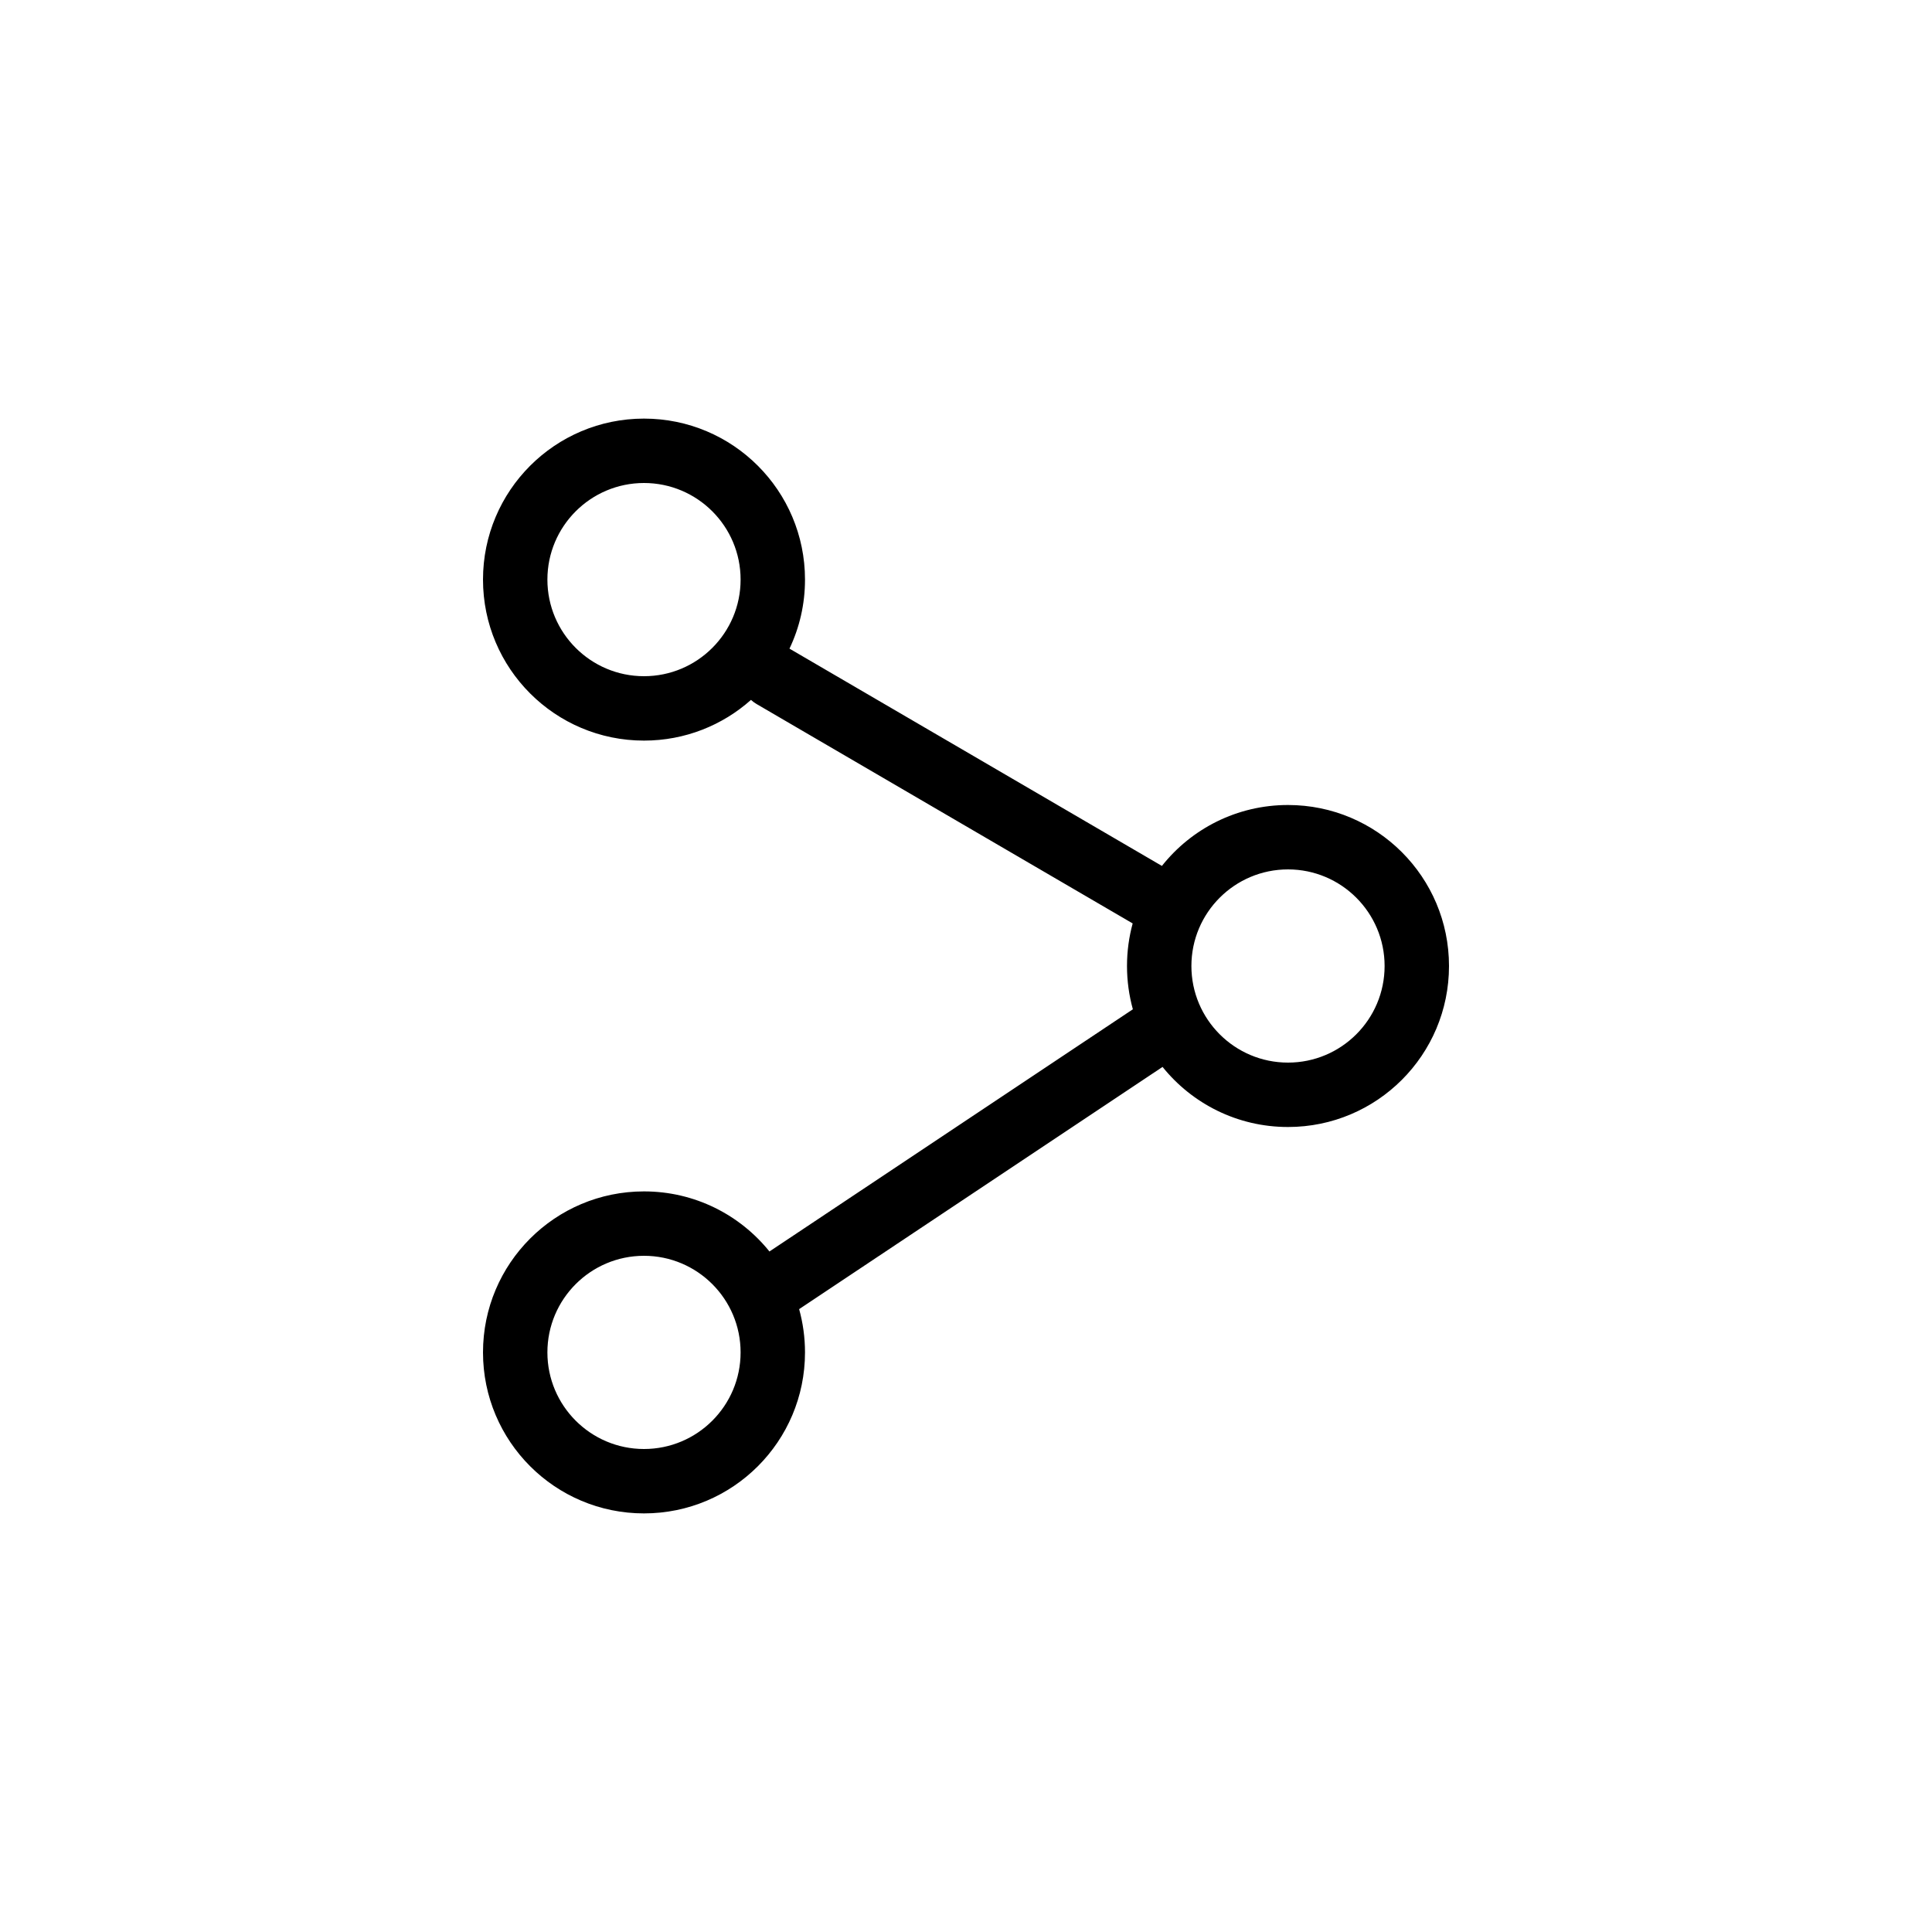 <svg width="30" height="30" viewBox="0 0 30 30" fill="none" xmlns="http://www.w3.org/2000/svg">
<path fill-rule="evenodd" clip-rule="evenodd" d="M11.5 9C11.5 9.828 10.828 10.5 10 10.5C9.172 10.5 8.5 9.828 8.5 9C8.5 8.172 9.172 7.5 10 7.5C10.828 7.5 11.5 8.172 11.5 9ZM11.661 10.868C11.22 11.261 10.638 11.5 10 11.5C8.619 11.5 7.5 10.381 7.5 9C7.5 7.619 8.619 6.5 10 6.5C11.381 6.5 12.5 7.619 12.5 9C12.5 9.384 12.414 9.747 12.259 10.072L18.042 13.446C18.5 12.869 19.207 12.5 20 12.5C21.381 12.5 22.5 13.619 22.5 15C22.5 16.381 21.381 17.5 20 17.5C19.212 17.5 18.51 17.136 18.052 16.567L12.409 20.328C12.468 20.542 12.5 20.767 12.5 21C12.5 22.381 11.381 23.5 10 23.5C8.619 23.5 7.5 22.381 7.5 21C7.5 19.619 8.619 18.5 10 18.5C10.788 18.5 11.49 18.864 11.948 19.433L17.591 15.672C17.532 15.458 17.5 15.233 17.5 15C17.5 14.771 17.531 14.549 17.588 14.339L11.748 10.932C11.716 10.913 11.687 10.892 11.661 10.868ZM21.5 15C21.5 15.828 20.828 16.5 20 16.5C19.172 16.5 18.5 15.828 18.5 15C18.5 14.172 19.172 13.5 20 13.5C20.828 13.5 21.5 14.172 21.5 15ZM10 22.5C10.828 22.5 11.5 21.828 11.5 21C11.5 20.172 10.828 19.5 10 19.5C9.172 19.5 8.5 20.172 8.5 21C8.5 21.828 9.172 22.5 10 22.5Z" fill="black"/>
</svg>

